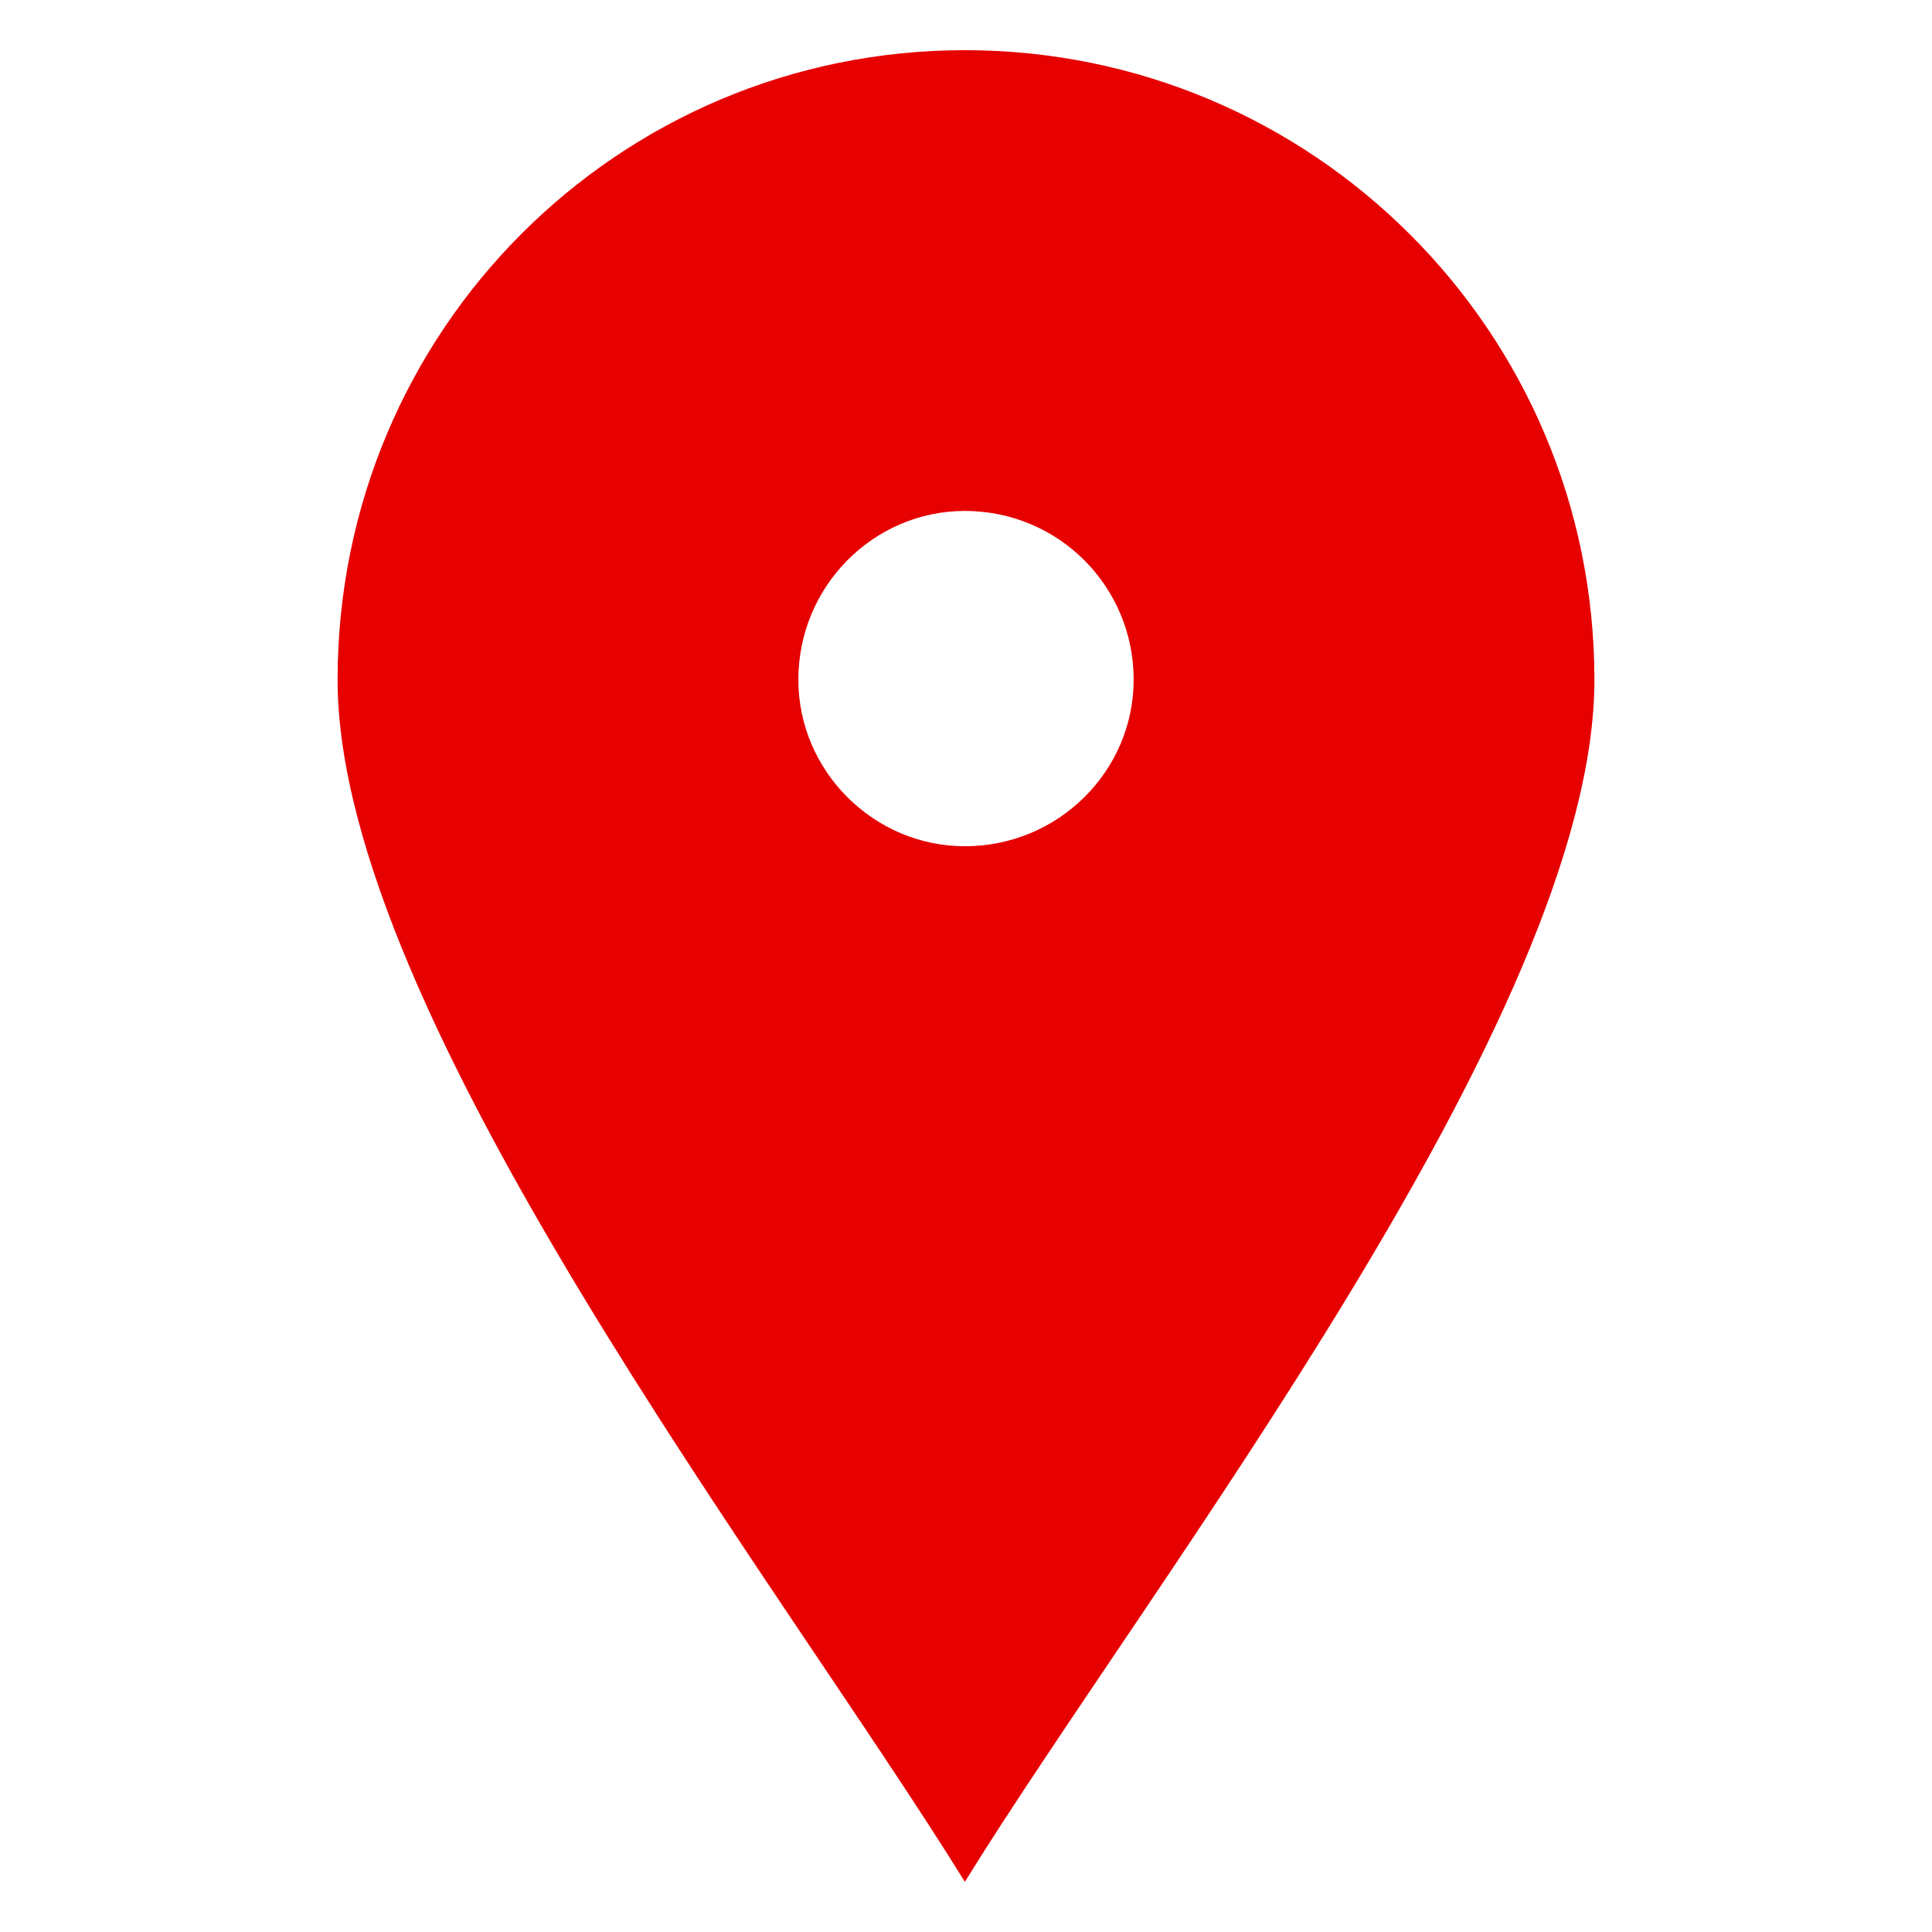 <svg height='100px' width='100px'  fill="#E60000" xmlns="http://www.w3.org/2000/svg" xmlns:xlink="http://www.w3.org/1999/xlink" xml:space="preserve" version="1.1" style="shape-rendering:geometricPrecision;text-rendering:geometricPrecision;image-rendering:optimizeQuality;" viewBox="0 0 847 847" x="0px" y="0px" fill-rule="evenodd" clip-rule="evenodd"><defs><style type="text/css">
   
    .fil0 {fill:#E60000}
   
  </style></defs><g><path class="fil0" d="M423 22c152,0 276,123 276,276 0,147 -195,396 -276,527 -81,-131 -275,-380 -275,-527 0,-153 123,-276 275,-276zm0 202c41,0 74,33 74,74 0,40 -33,73 -74,73 -40,0 -73,-33 -73,-73 0,-41 33,-74 73,-74z"></path></g></svg>